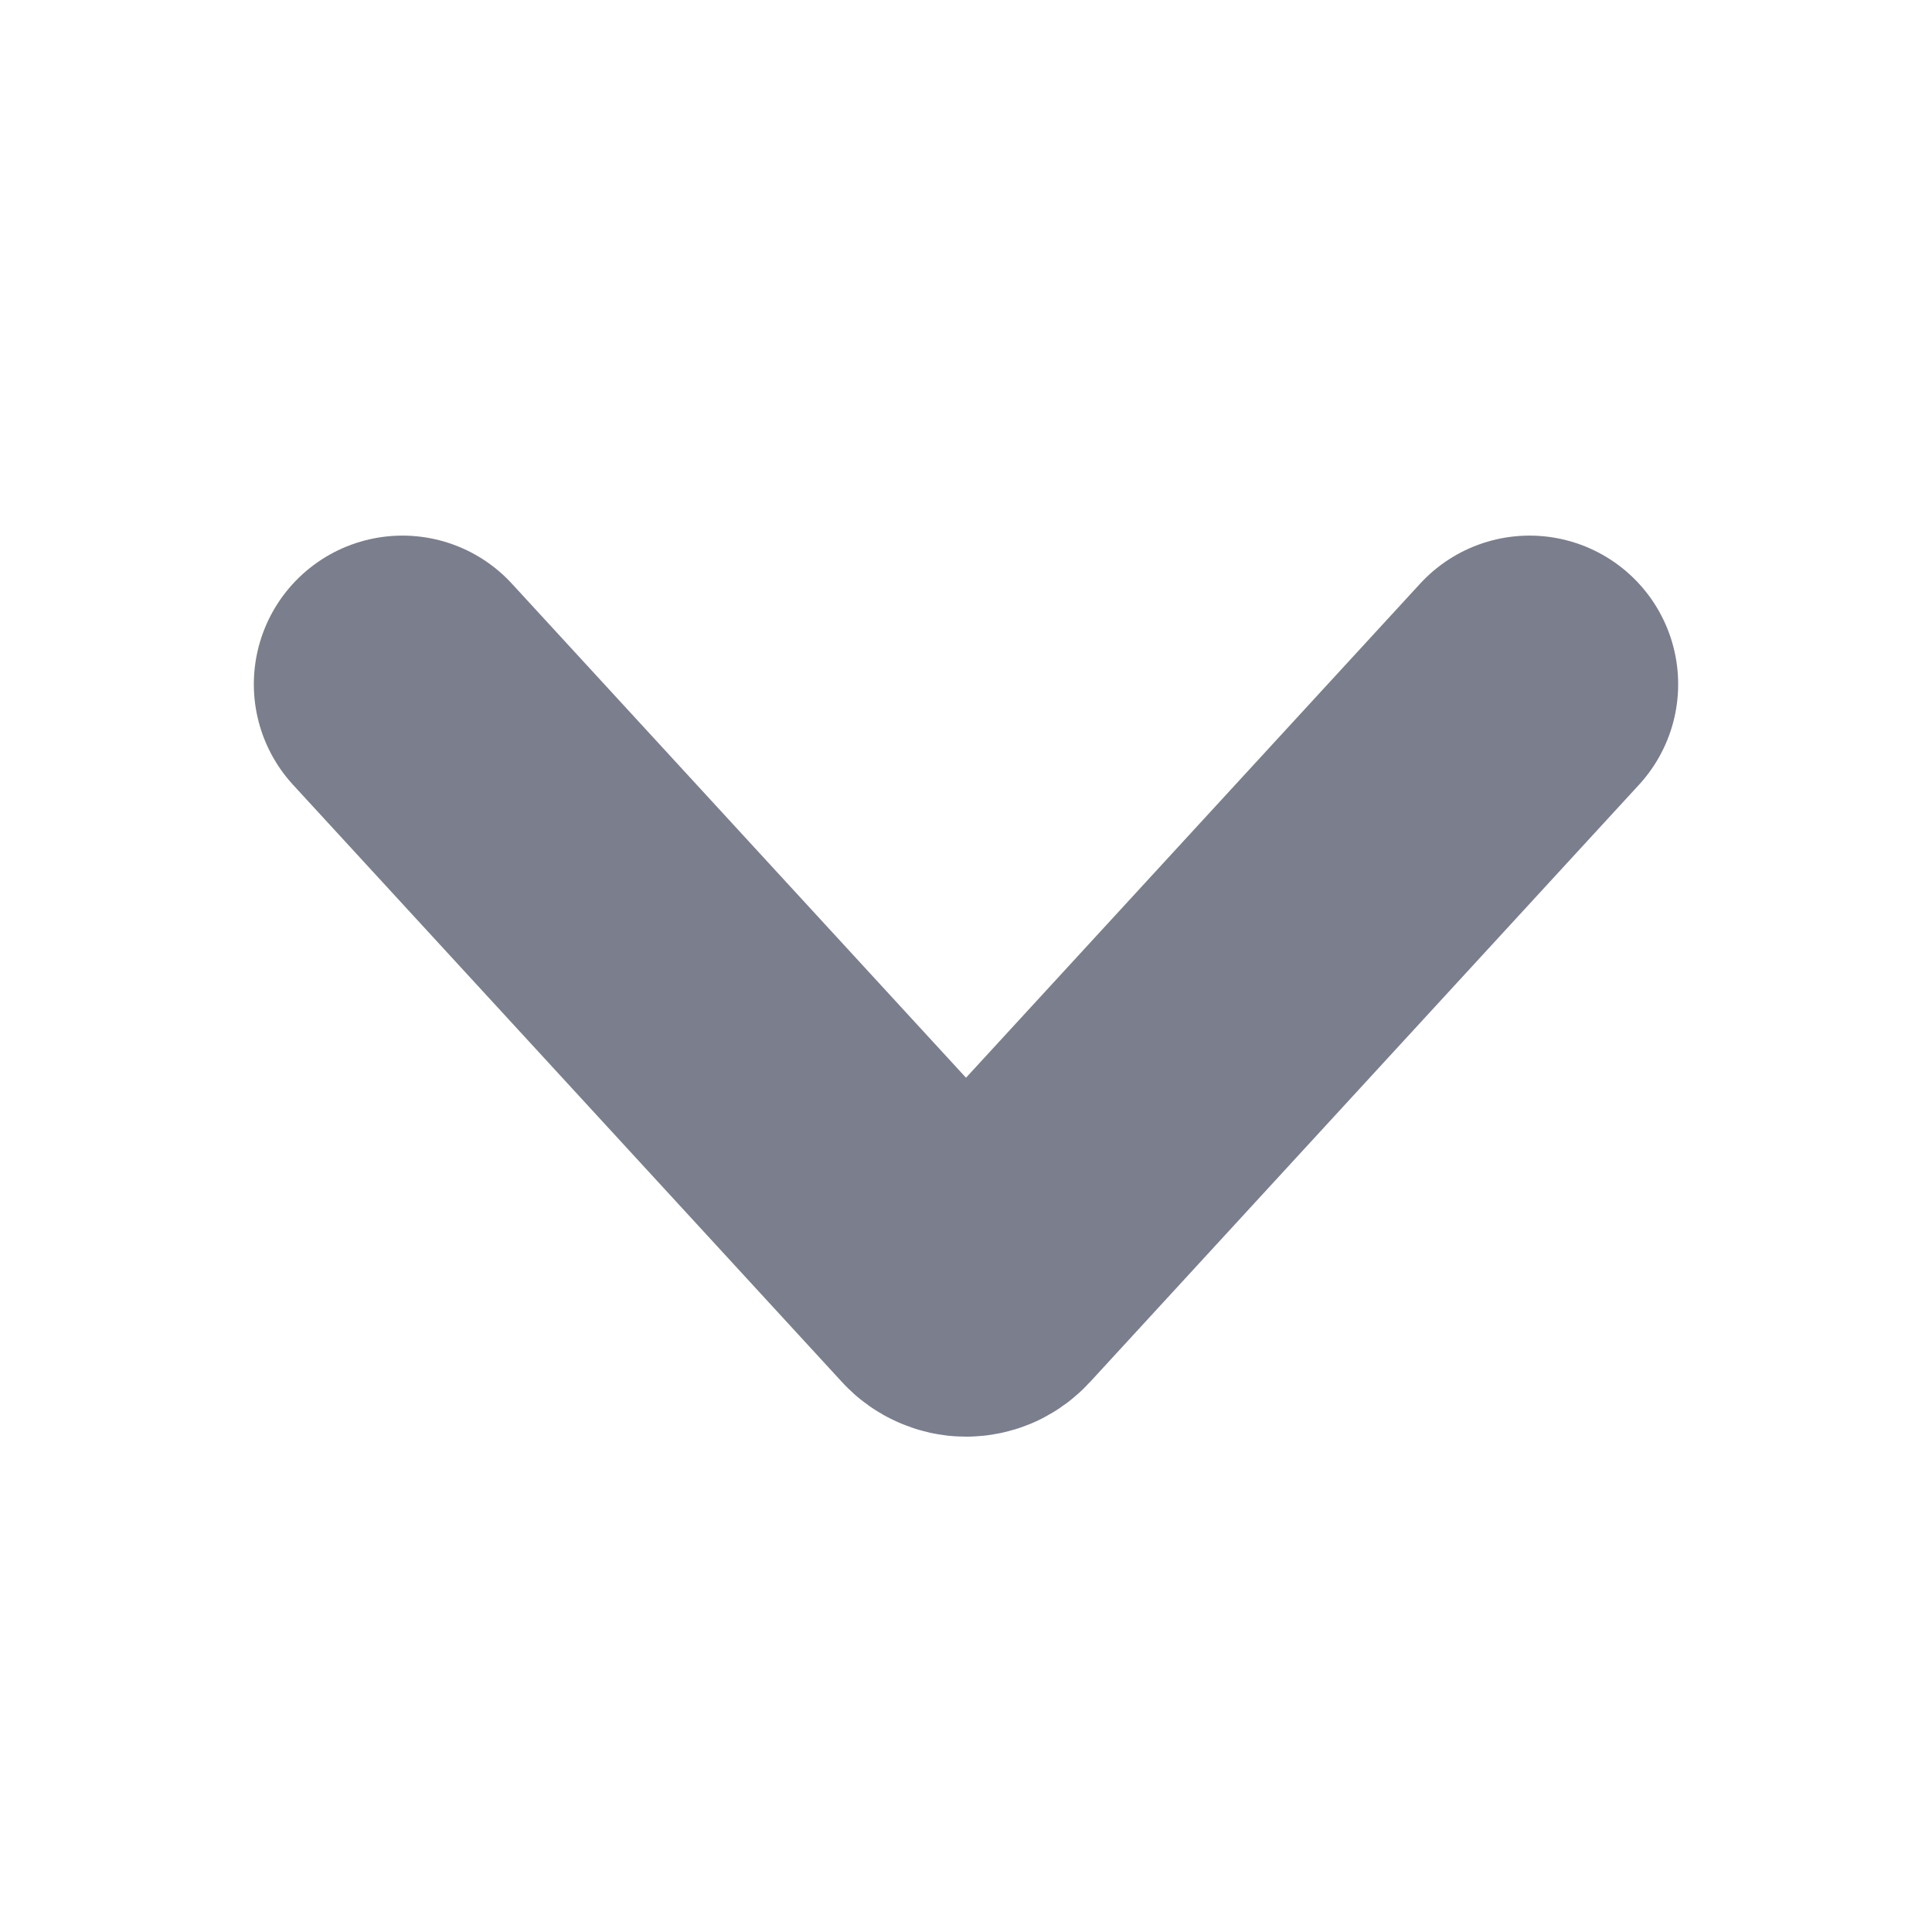 <svg xmlns="http://www.w3.org/2000/svg" width="13" height="13" fill="none" viewBox="0 0 13 13">
    <path stroke="#7B7E8C" stroke-linecap="round" stroke-linejoin="round" stroke-miterlimit="10" stroke-width="2" d="M2.708 4.604l3.695 4.02c.012.013.027.024.044.031.017.008.035.012.053.012.018 0 .036-.004.053-.011.017-.008.032-.019.044-.032l3.695-4.02"/>
</svg>
